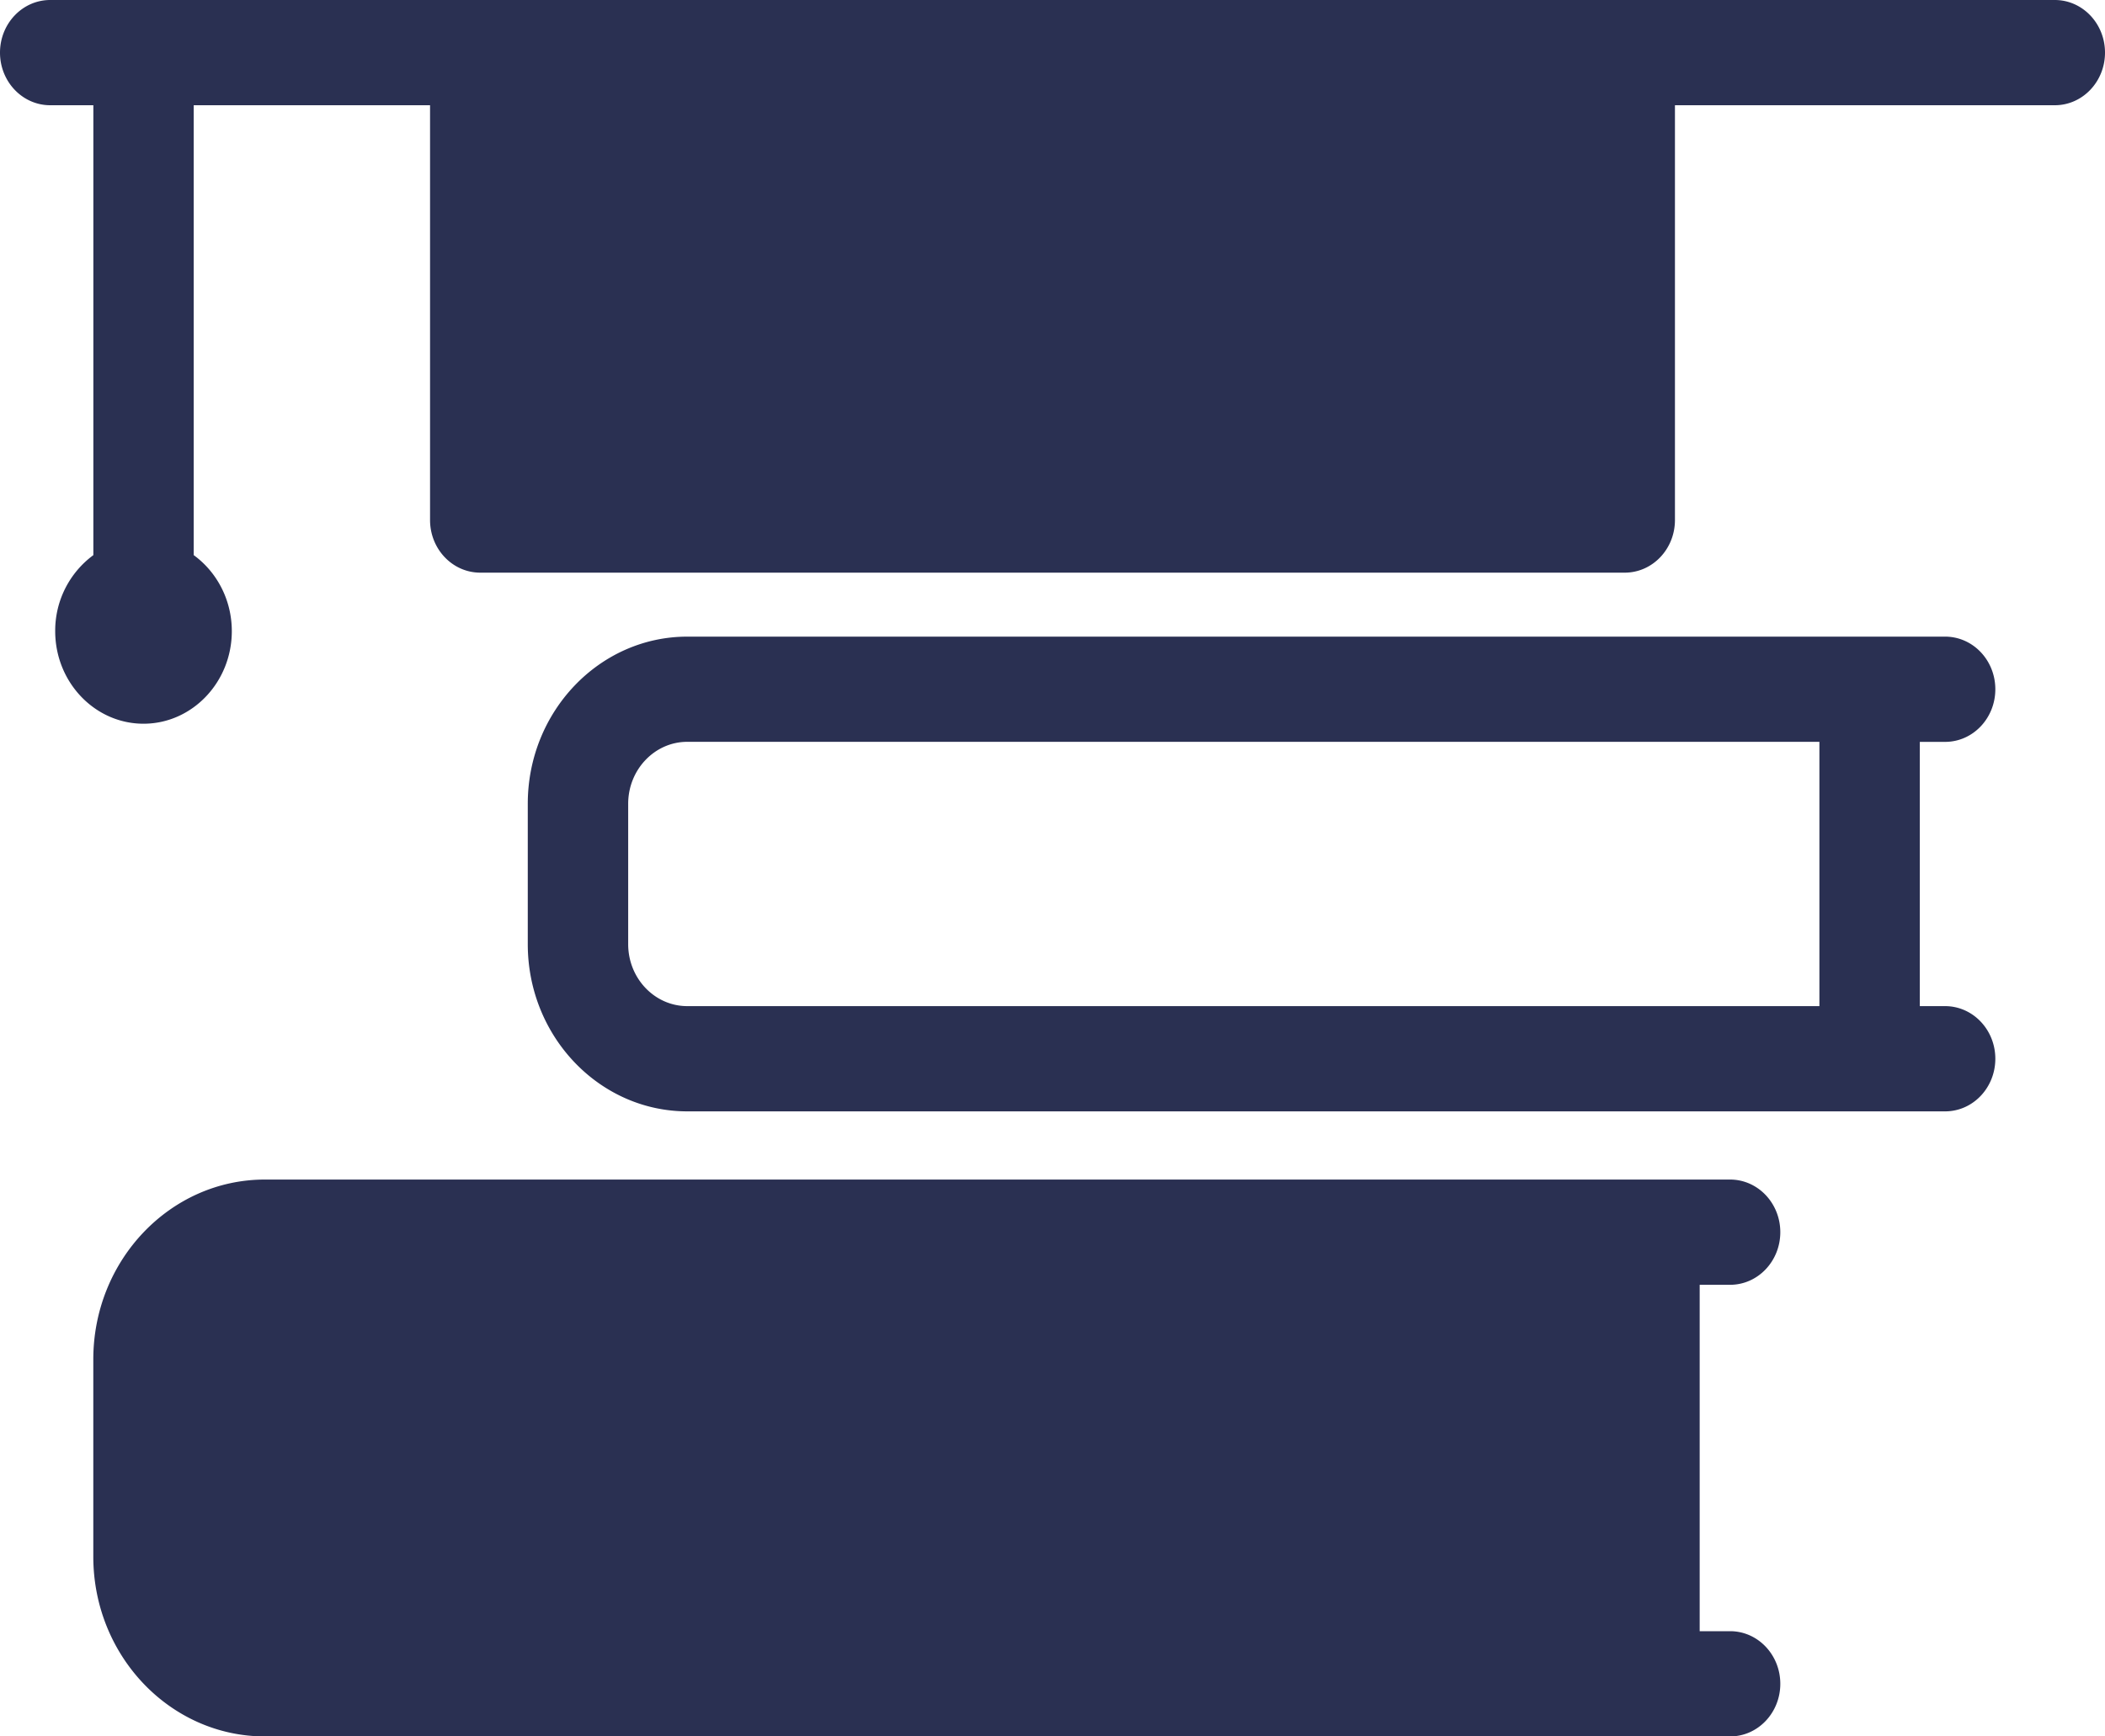 <svg width="40" height="33" viewBox="0 0 40 33" xmlns="http://www.w3.org/2000/svg"><title>Education_Icon</title><defs><path id="a" d="M0 0h40v40H0z"/></defs><path d="M33.83 32c0 .552-.427 1-.954 1H5.033c-1.798 0-3.26-1.533-3.26-3.416v-3.75c0-1.884 1.462-3.417 3.26-3.417h27.843c.527 0 .954.448.954 1s-.427 1-.954 1h-.578V31h.578c.527 0 .954.448.954 1zm4.086-11.879c0 .552-.427 1-.954 1H13.06c-1.671 0-3.031-1.425-3.031-3.177v-2.669c0-1.751 1.36-3.176 3.031-3.176h23.902c.527 0 .954.447.954 1 0 .552-.427 1-.954 1h-.481v5.022h.48c.528 0 .955.448.955 1zm-24.856-1h21.513v-5.023H13.06c-.619 0-1.123.528-1.123 1.177v2.669c0 .65.504 1.177 1.123 1.177zM39.046 0H.954C.427 0 0 .448 0 1s.427 1 .954 1h.82v8.55a1.782 1.782 0 0 0-.725 1.445c0 .97.753 1.759 1.678 1.759.925 0 1.678-.79 1.678-1.759 0-.598-.287-1.127-.724-1.445V2h4.491v7.883c0 .552.427 1 .954 1h21.748c.527 0 .954-.448.954-1V2h7.218c.527 0 .954-.448.954-1s-.427-1-.954-1z" fill-rule="nonzero" fill="#2A3052"/></svg>